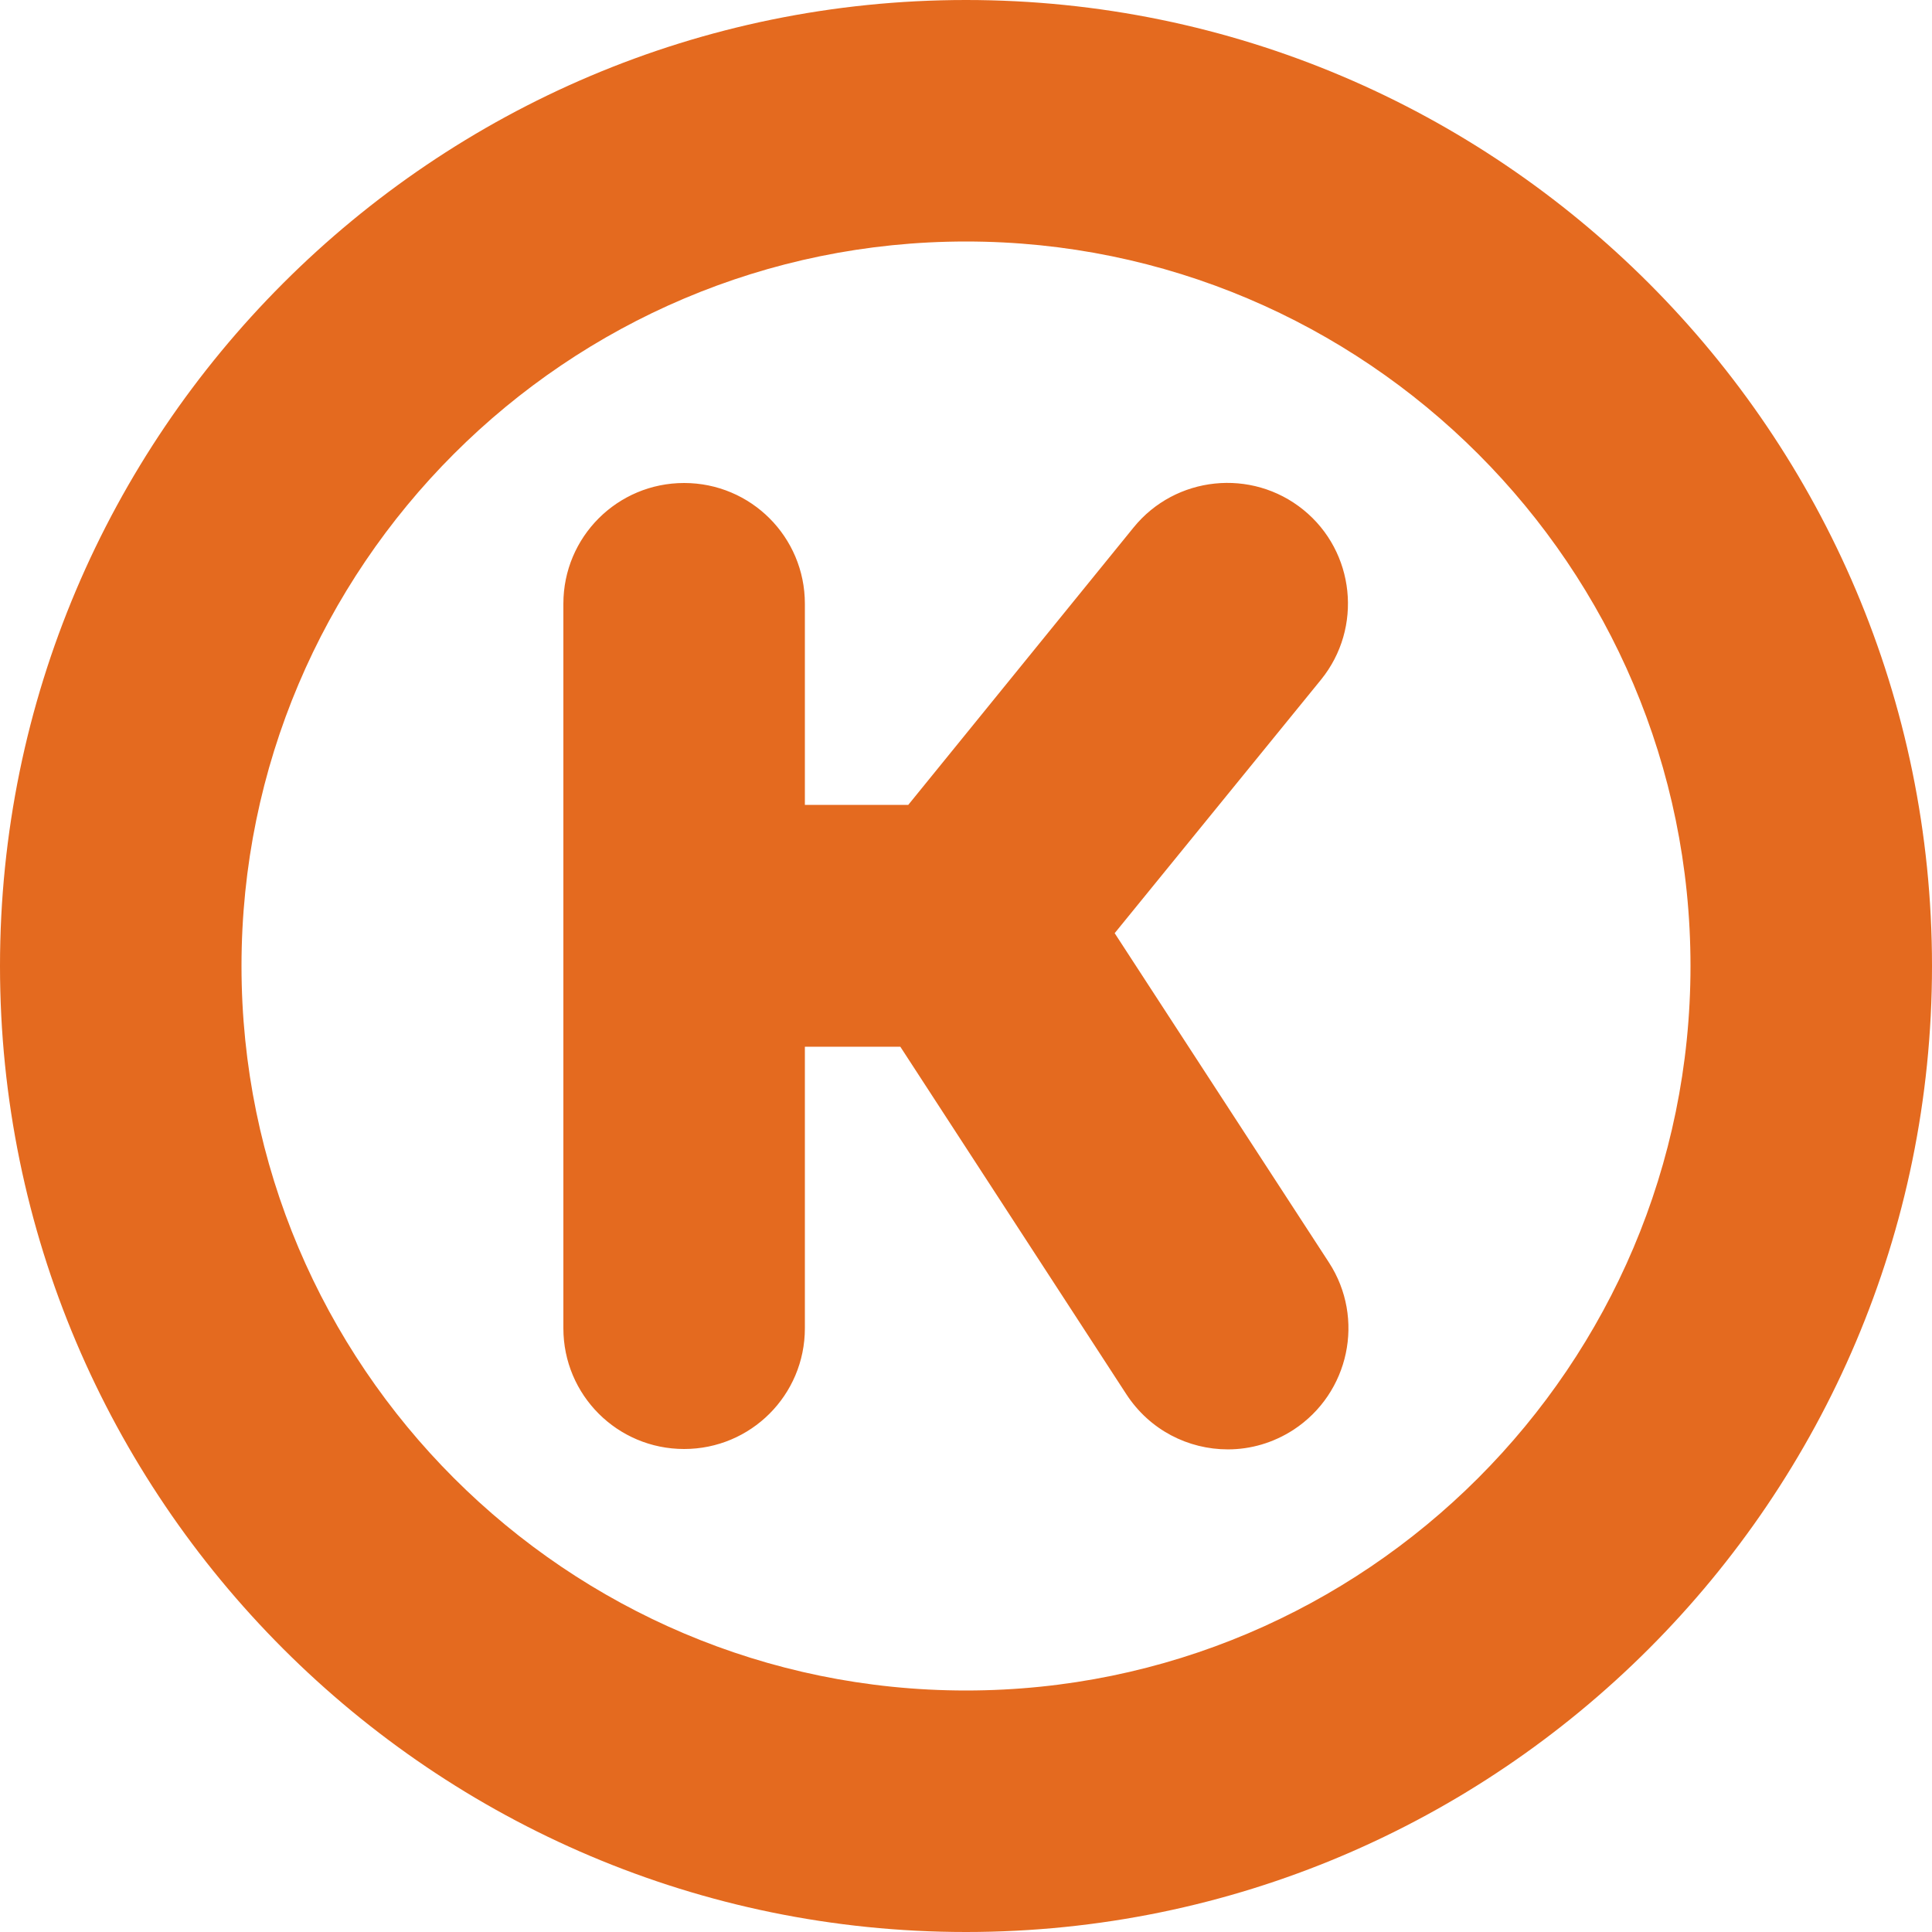 <?xml version="1.0" encoding="utf-8"?>
<!-- Generator: Adobe Illustrator 25.2.1, SVG Export Plug-In . SVG Version: 6.00 Build 0)  -->
<svg version="1.1" id="Layer_1" xmlns="http://www.w3.org/2000/svg" xmlns:xlink="http://www.w3.org/1999/xlink" x="0px" y="0px"
	 viewBox="0 0 512 512" style="enable-background:new 0 0 512 512;" xml:space="preserve">
<style type="text/css">
	.st0{fill:#E46A1F;}
</style>
<path class="st0" d="M256,0C114.8,0,0,114.8,0,256s114.8,256,256,256s256-114.8,256-256S397.2,0,256,0z M256,448
	c-105.9,0-192-86.1-192-192S150.1,64,256,64s192,86.1,192,192S361.9,448,256,448z M352.2,334.6c9.6,14.8,5.4,34.6-9.4,44.3
	c-5.4,3.5-11.4,5.2-17.4,5.2c-10.5,0-20.7-5.1-26.9-14.6l-59.9-92.1h-25.3V352c0,17.7-14.3,32-32,32s-32-14.3-32-32V160
	c0-17.7,14.3-32,32-32s32,14.3,32,32v53.3h27.4l59.7-73.5c11.1-13.7,31.3-15.8,45-4.7c13.7,11.1,15.8,31.3,4.7,45l-54.7,67.2
	L352.2,334.6L352.2,334.6z"/>
</svg>
